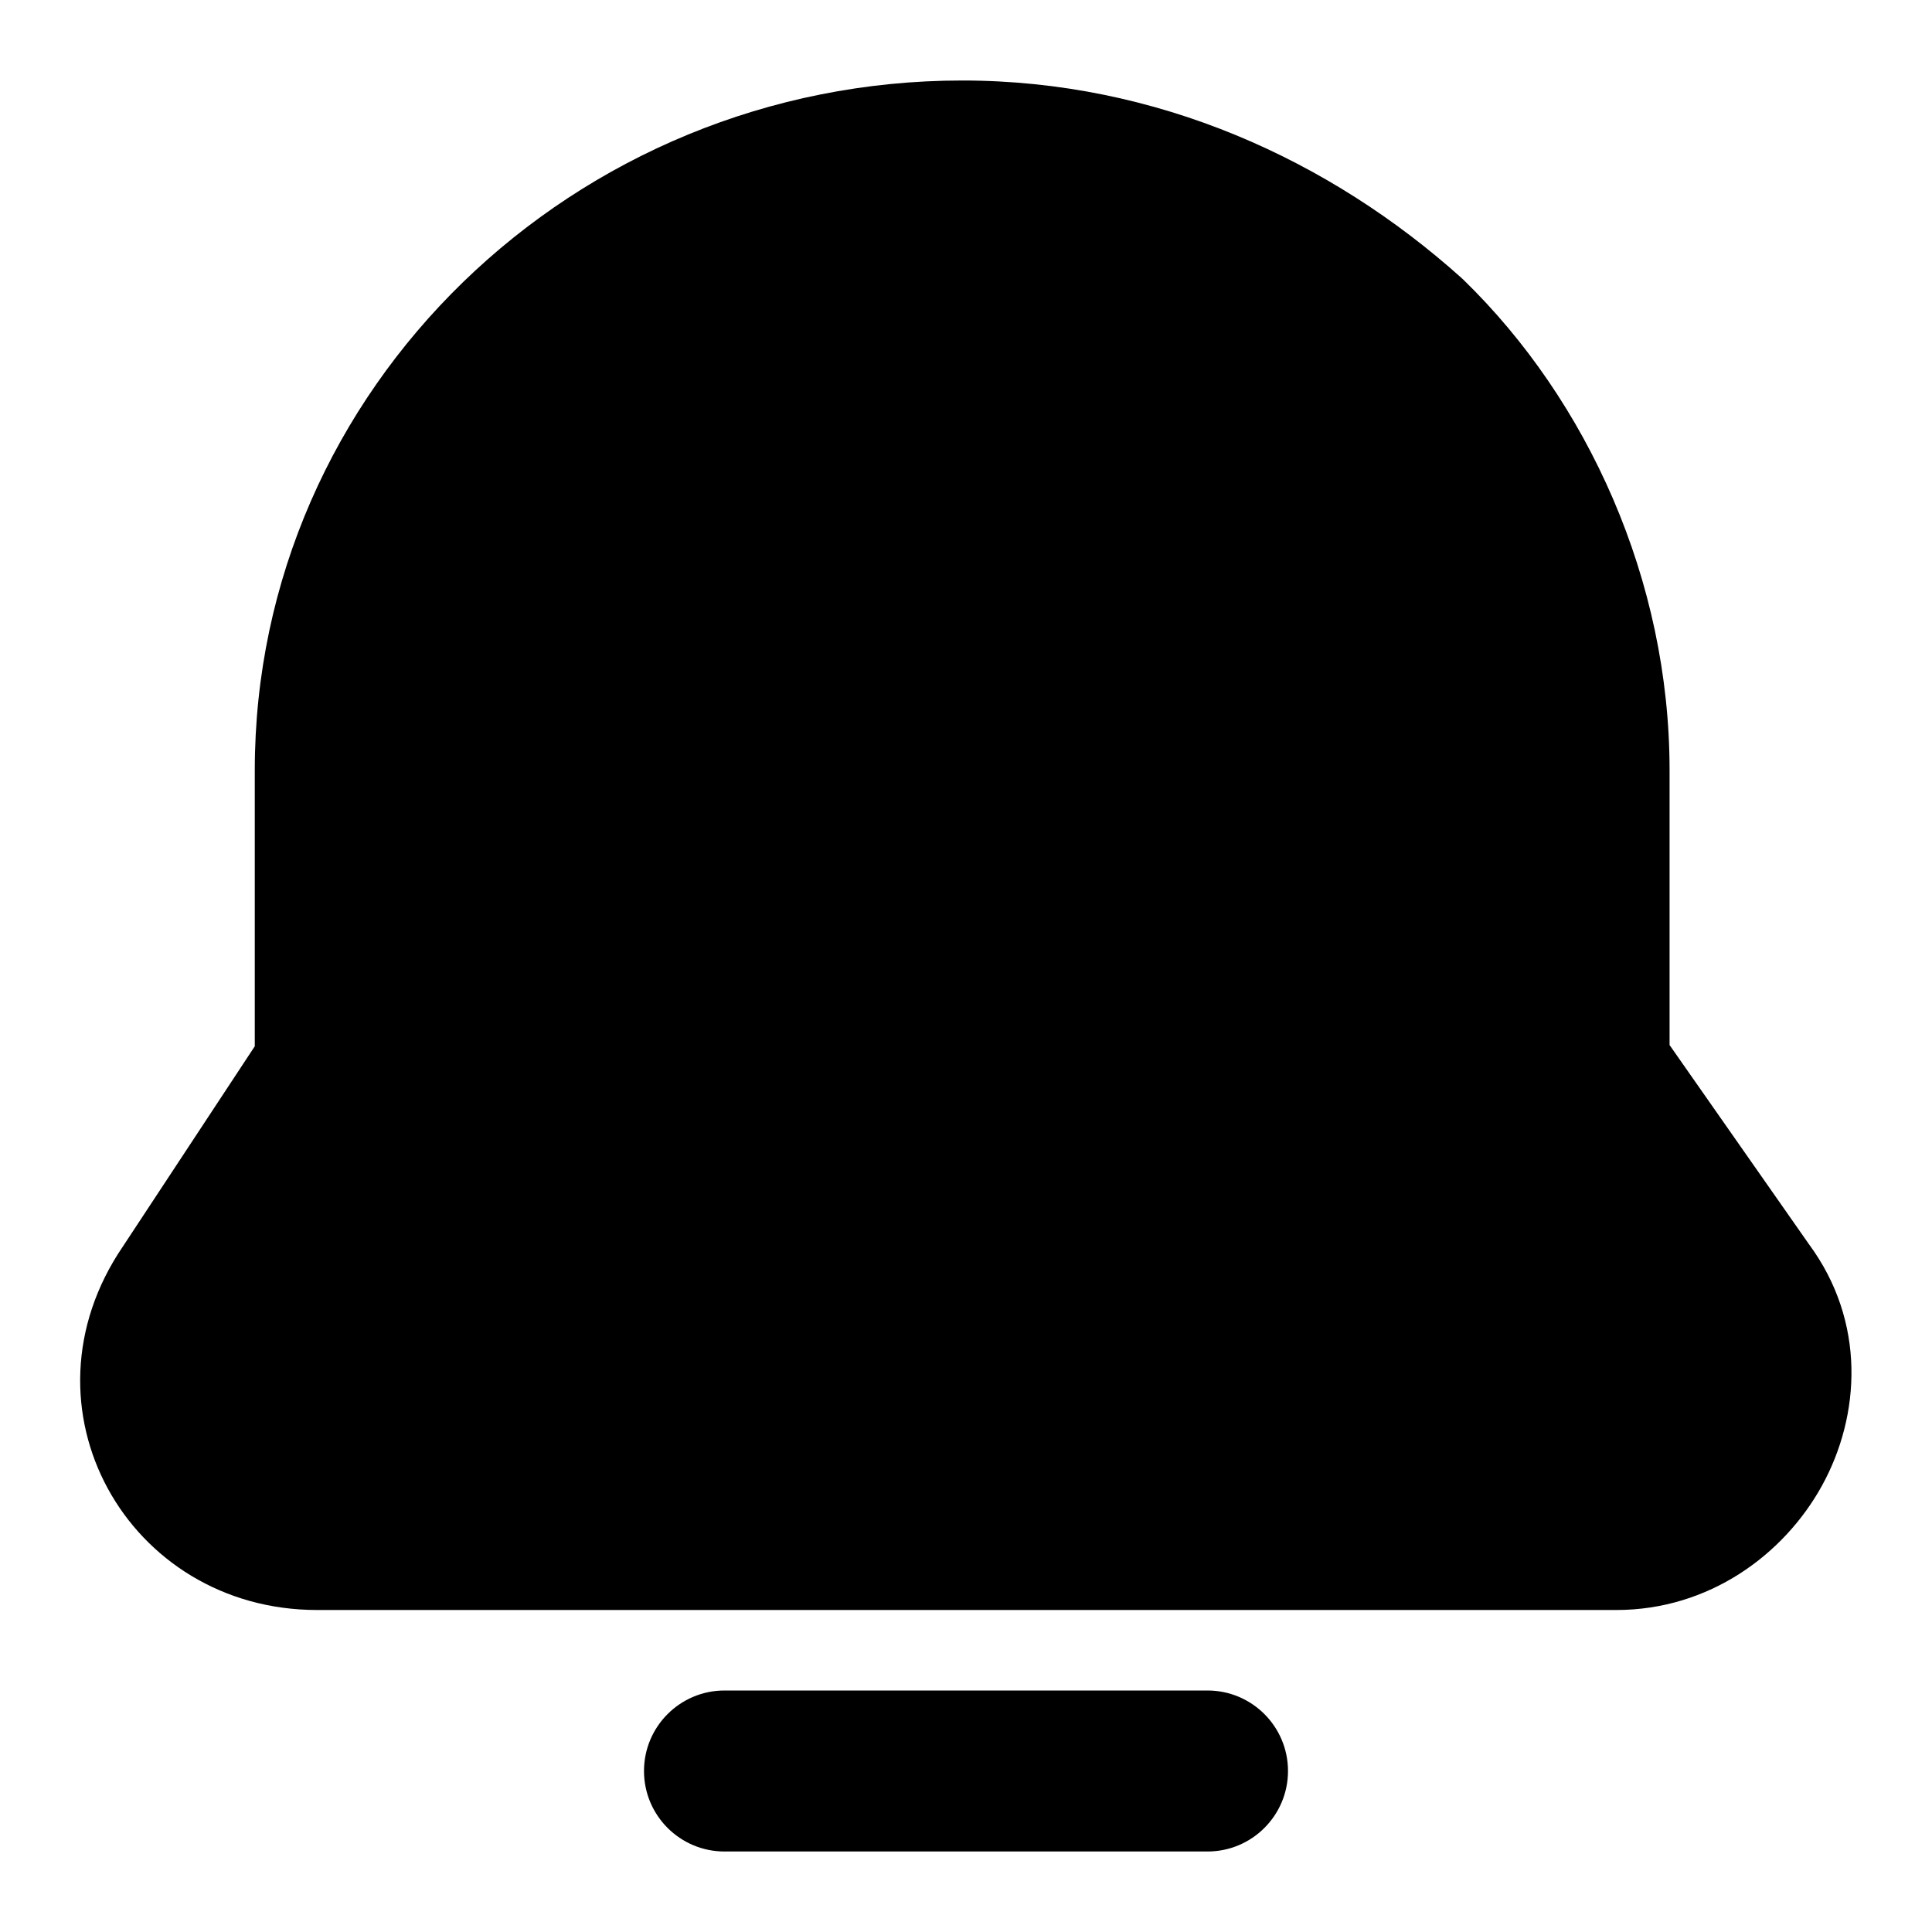 <svg width="24" height="24" viewBox="0 0 24 24" fill="none" xmlns="http://www.w3.org/2000/svg">
<path fill-rule="evenodd" clip-rule="evenodd" d="M11.952 1C7.138 1 3.165 4.821 3.165 9.568V12.997L1.528 15.482C0.164 17.483 1.585 20 3.939 20H20.079C21.228 20 22.16 19.315 22.634 18.454C23.111 17.587 23.185 16.422 22.47 15.454L20.74 12.982V9.568C20.74 7.205 19.721 4.974 18.18 3.476C18.17 3.467 18.161 3.458 18.151 3.449C16.528 1.994 14.379 1 11.952 1ZM9 21C8.448 21 8 21.448 8 22C8 22.552 8.448 23 9 23H15C15.552 23 16 22.552 16 22C16 21.448 15.552 21 15 21H9Z" fill="black"/>
</svg>
